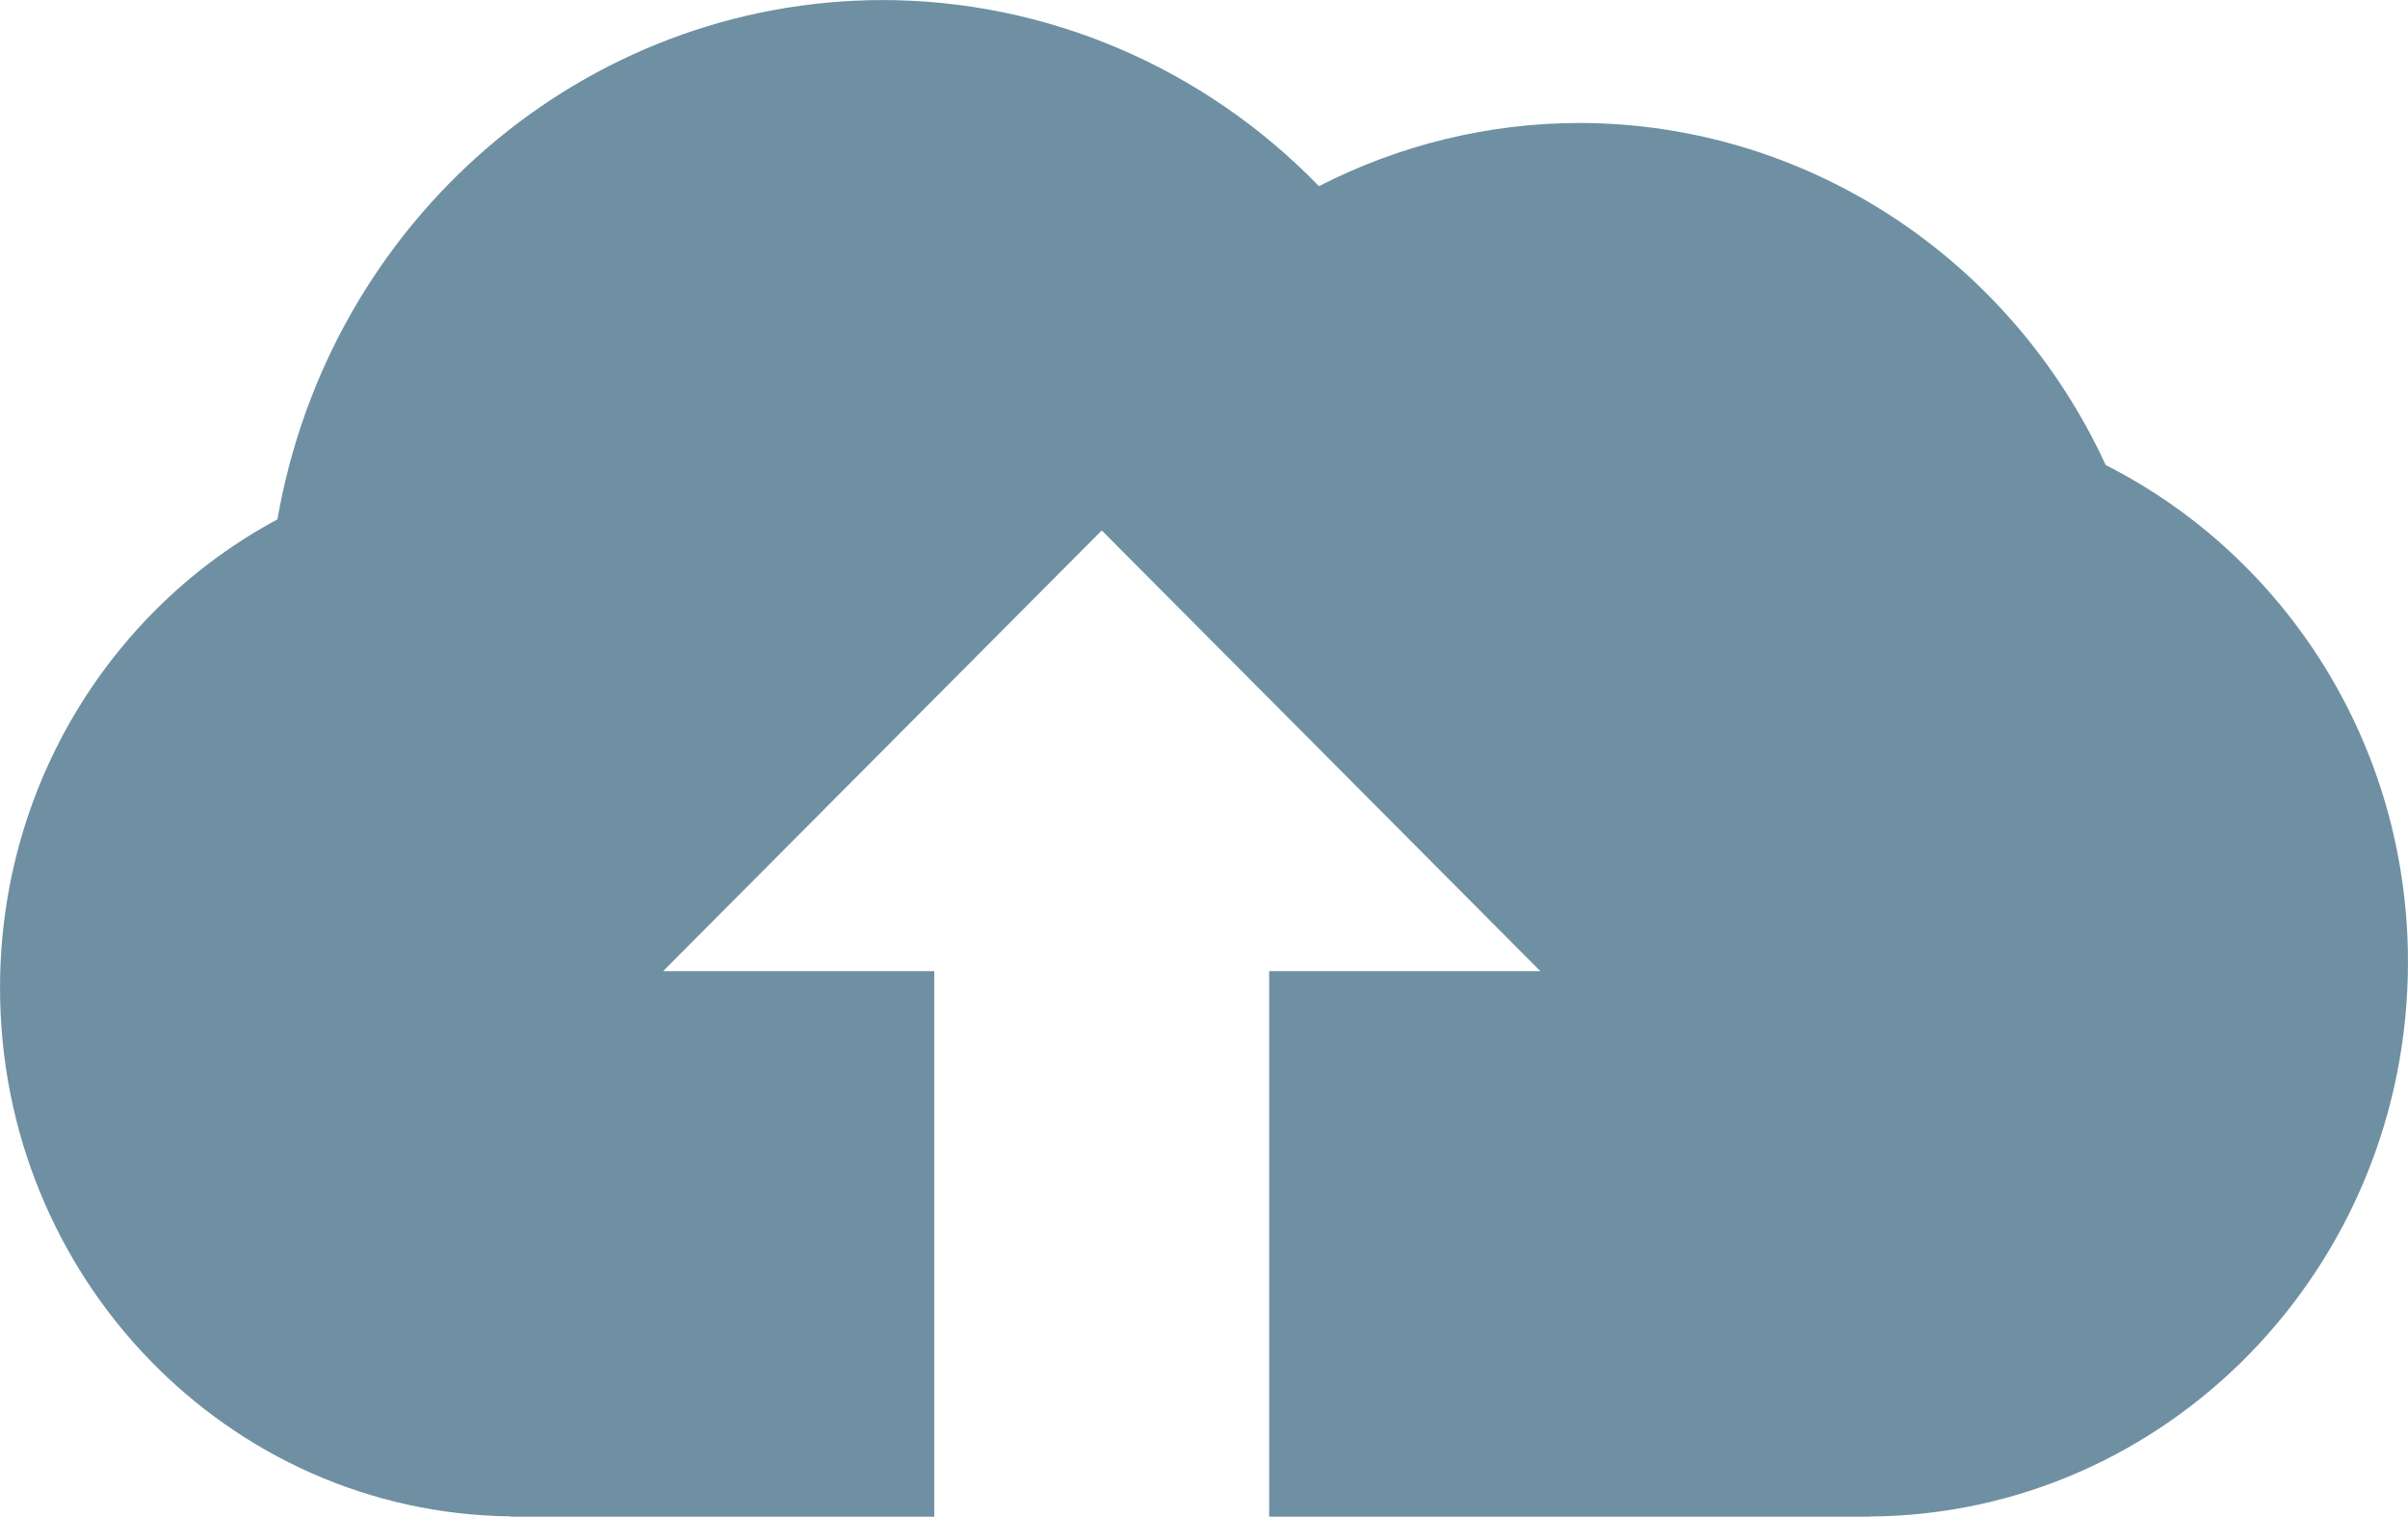 <?xml version="1.0" encoding="UTF-8" standalone="no"?>
<!-- Created with Inkscape (http://www.inkscape.org/) -->

<svg
   xmlns:dc="http://purl.org/dc/elements/1.1/"
   xmlns:cc="http://creativecommons.org/ns#"
   xmlns:rdf="http://www.w3.org/1999/02/22-rdf-syntax-ns#"
   xmlns:svg="http://www.w3.org/2000/svg"
   xmlns="http://www.w3.org/2000/svg"
   xmlns:sodipodi="http://sodipodi.sourceforge.net/DTD/sodipodi-0.dtd"
   xmlns:inkscape="http://www.inkscape.org/namespaces/inkscape"
   width="20.936mm"
   height="13.187mm"
   viewBox="0 0 74.184 46.725"
   id="svg4184"
   version="1.1"
   inkscape:version="0.91 r13725"
   sodipodi:docname="upload-icon.svg">
  <defs
     id="defs4186" />
  <sodipodi:namedview
     id="base"
     pagecolor="#ffffff"
     bordercolor="#666666"
     borderopacity="1.0"
     inkscape:pageopacity="0.0"
     inkscape:pageshadow="2"
     inkscape:zoom="2.8"
     inkscape:cx="37.046415"
     inkscape:cy="-8.1241844"
     inkscape:document-units="px"
     inkscape:current-layer="layer1"
     showgrid="false"
     fit-margin-top="0"
     fit-margin-left="0"
     fit-margin-right="0"
     fit-margin-bottom="0"
     inkscape:window-width="2560"
     inkscape:window-height="1017"
     inkscape:window-x="-8"
     inkscape:window-y="-8"
     inkscape:window-maximized="1" />
  <g
     inkscape:label="Layer 1"
     inkscape:groupmode="layer"
     id="layer1"
     transform="translate(-56.122,-67.571)">
    <g
       id="g4164-6"
       transform="translate(-231.266,-323.899)"
       style="display:inline;fill:#6e90a2;fill-opacity:1"
       inkscape:export-filename="M:\NWJS\flickr client\app\img\upload-img.png"
       inkscape:export-xdpi="363.96188"
       inkscape:export-ydpi="363.96188">
      <path
         style="fill:#6e90a2;fill-opacity:1;stroke:none"
         d="m 314.58,391.471 c -9.178,0.009 -17.032,6.748 -18.646,16 -5.076,2.722 -8.545,8.159 -8.545,14.434 0,8.938 7.031,16.185 15.736,16.281 l 0,0.01 0.174,0 12.871,0 0,-16.807 -8.354,0 13.514,-13.578 13.512,13.578 -8.354,0 0,16.807 18.396,0 0.115,0 0,-0.006 c 9.162,-0.064 16.572,-7.685 16.572,-17.082 0,-6.723 -3.8,-12.521 -9.312,-15.311 -2.961,-6.427 -9.273,-10.531 -16.213,-10.539 -2.786,0.002 -5.534,0.669 -8.025,1.947 -3.557,-3.667 -8.394,-5.731 -13.441,-5.734 z"
         id="rect4148-1"
         inkscape:connector-curvature="0"
         sodipodi:nodetypes="ccscccccccccccccsccccc"
         inkscape:export-xdpi="43.675426"
         inkscape:export-ydpi="43.675426" />
    </g>
  </g>
</svg>
